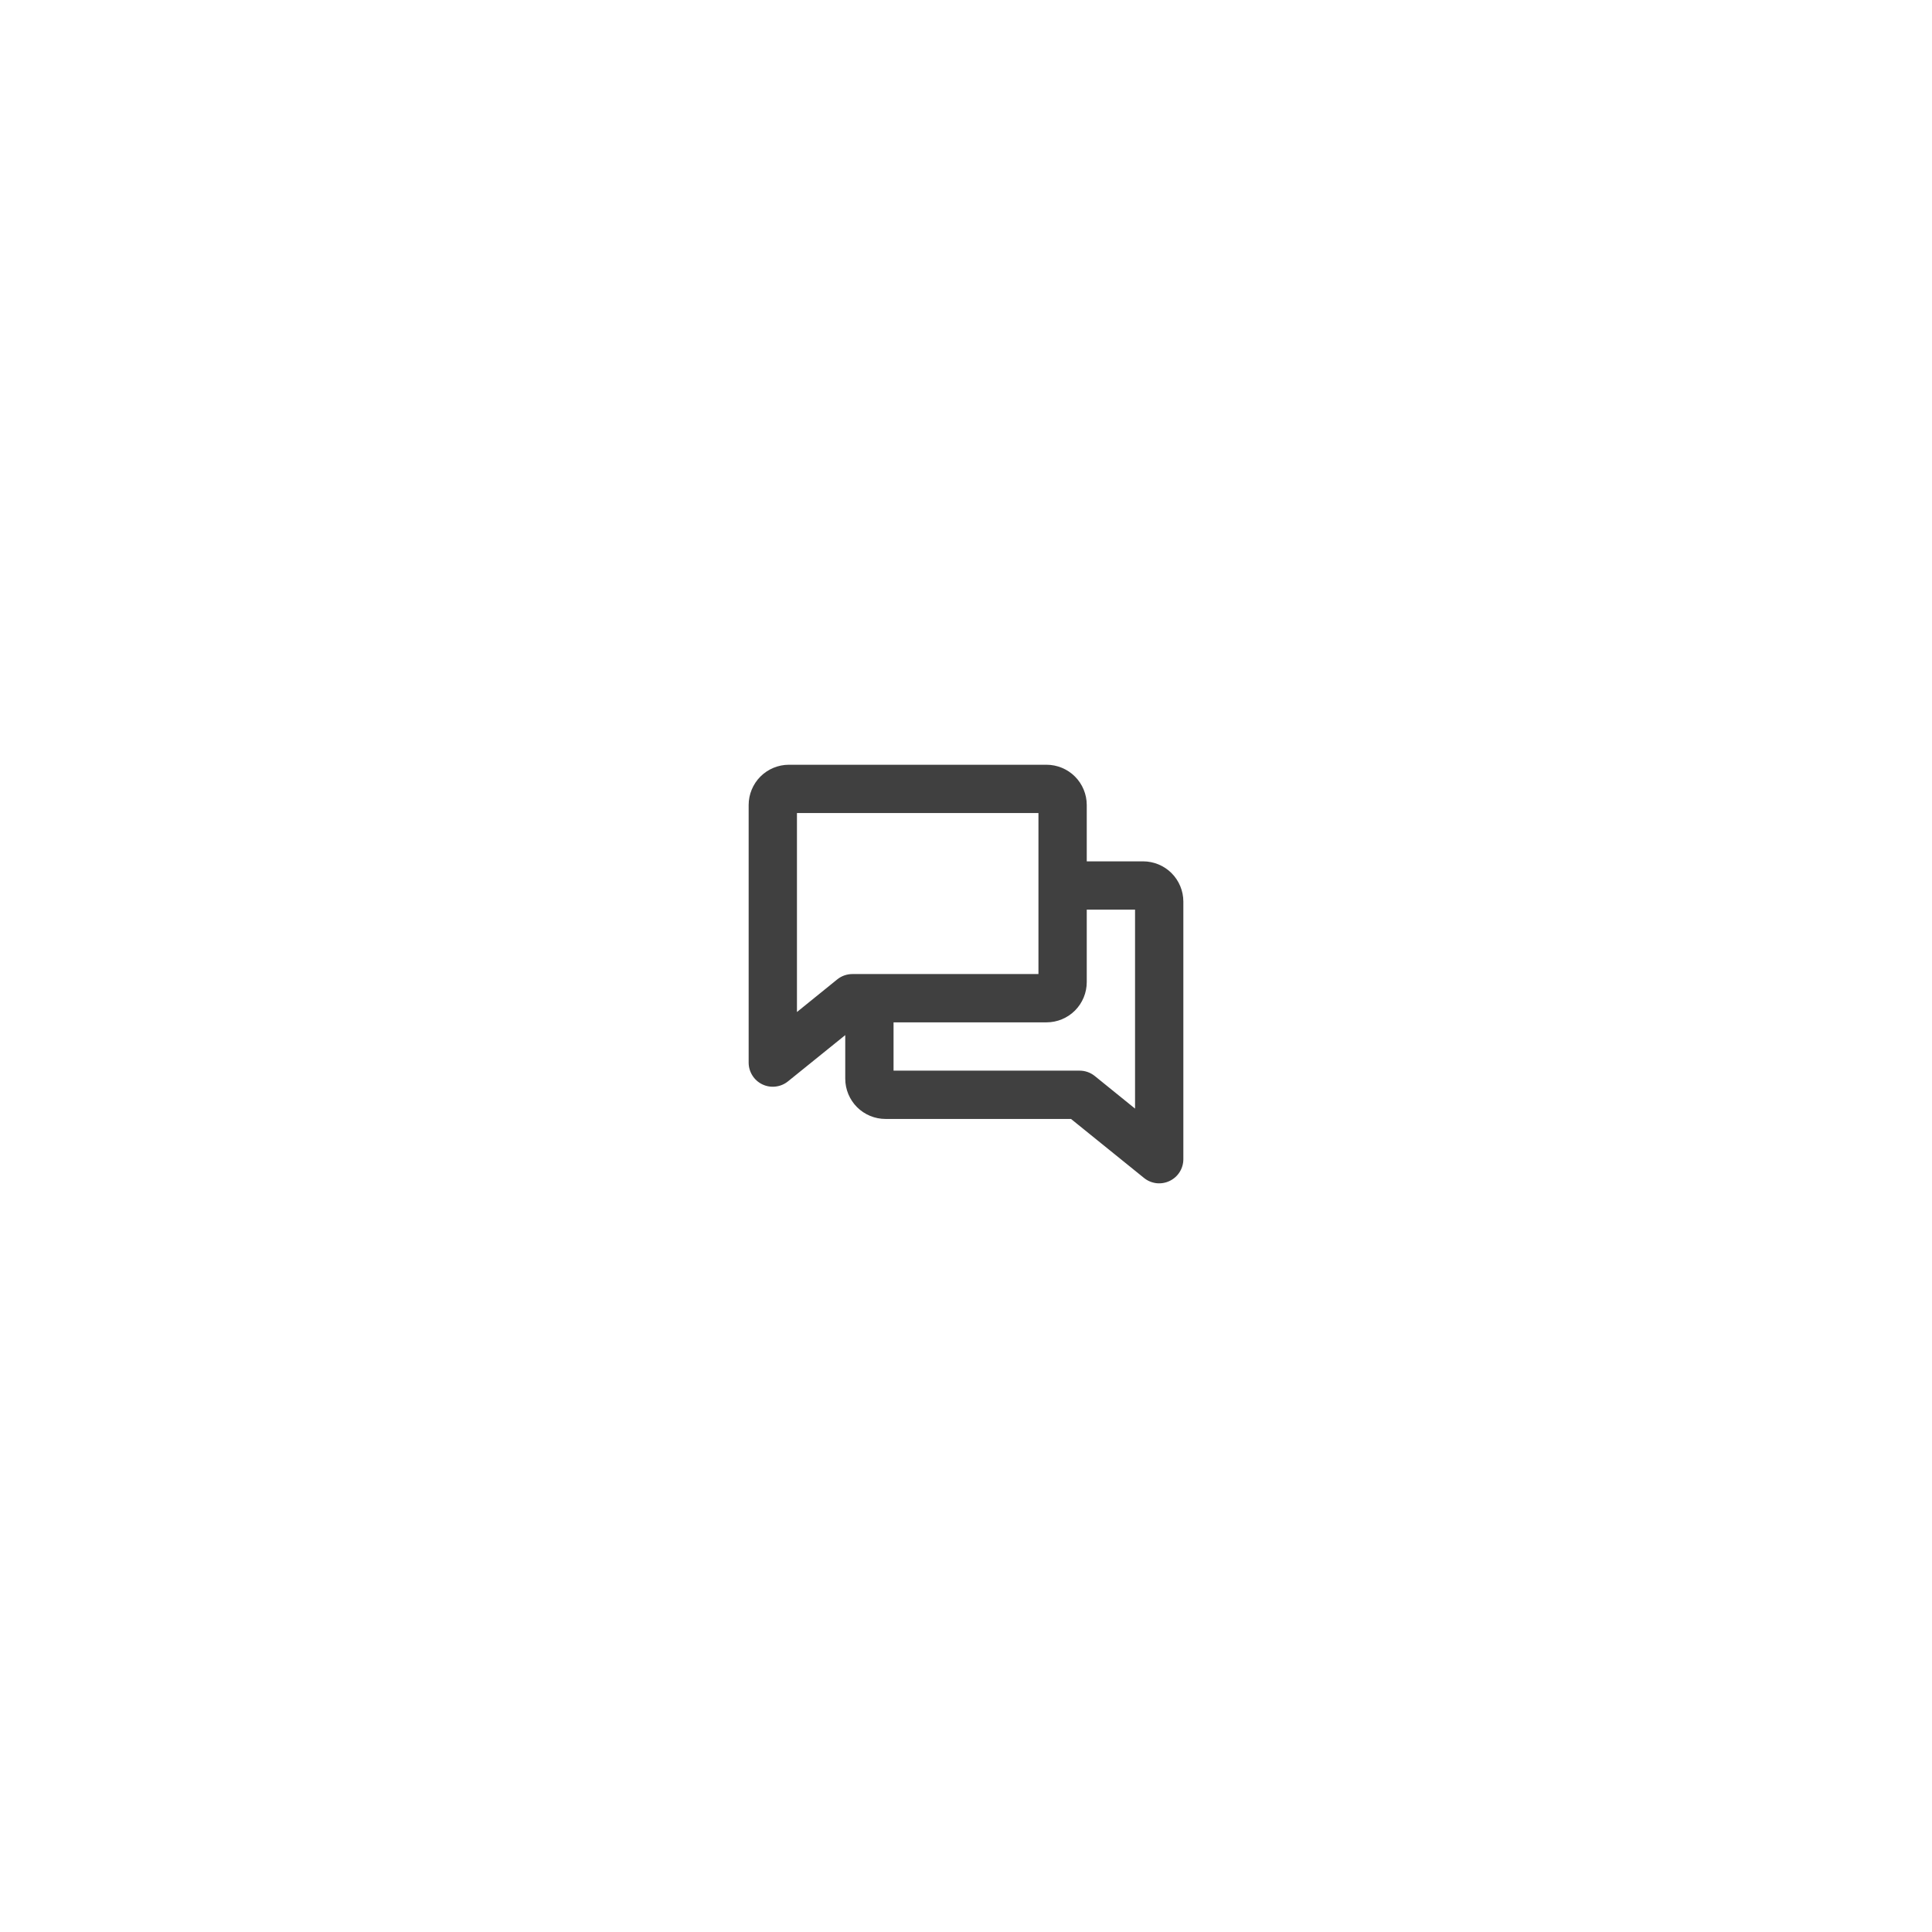 <svg width="60" height="60" viewBox="0 0 60 60" fill="none" xmlns="http://www.w3.org/2000/svg">
    <g filter="url(#filter0_bd_164_2903)">
        <rect x="14" y="10" width="32" height="32" rx="16" fill="white" fill-opacity="0.5"/>
        <path d="M35.5 22.75H33.75V21C33.75 20.669 33.618 20.351 33.384 20.116C33.15 19.882 32.831 19.75 32.5 19.75H24.5C24.169 19.75 23.851 19.882 23.616 20.116C23.382 20.351 23.25 20.669 23.25 21V29C23.25 29.142 23.29 29.28 23.366 29.4C23.441 29.52 23.549 29.616 23.677 29.677C23.805 29.738 23.947 29.761 24.087 29.744C24.228 29.728 24.361 29.672 24.471 29.583L26.25 28.146V29.5C26.25 29.831 26.382 30.149 26.616 30.384C26.851 30.618 27.169 30.75 27.5 30.75H33.261L35.529 32.583C35.639 32.672 35.772 32.728 35.913 32.745C36.053 32.761 36.195 32.737 36.323 32.676C36.451 32.615 36.559 32.52 36.634 32.4C36.71 32.28 36.75 32.142 36.75 32V24C36.75 23.669 36.618 23.351 36.384 23.116C36.15 22.882 35.831 22.75 35.5 22.75ZM24.75 27.429V21.25H32.25V26.25H26.474C26.301 26.25 26.134 26.308 26 26.417L24.75 27.429ZM35.25 30.429L34 29.417C33.867 29.309 33.7 29.25 33.529 29.25H27.75V27.75H32.5C32.831 27.75 33.15 27.618 33.384 27.384C33.618 27.149 33.75 26.831 33.75 26.5V24.25H35.25V30.429Z" fill="#404040"/>
    </g>
    <defs>
        <filter id="filter0_bd_164_2903" x="0" y="0" width="60" height="60" filterUnits="userSpaceOnUse" color-interpolation-filters="sRGB">
            <feFlood flood-opacity="0" result="BackgroundImageFix"/>
            <feGaussianBlur in="BackgroundImageFix" stdDeviation="5"/>
            <feComposite in2="SourceAlpha" operator="in" result="effect1_backgroundBlur_164_2903"/>
            <feColorMatrix in="SourceAlpha" type="matrix" values="0 0 0 0 0 0 0 0 0 0 0 0 0 0 0 0 0 0 127 0" result="hardAlpha"/>
            <feOffset dy="4"/>
            <feGaussianBlur stdDeviation="7"/>
            <feColorMatrix type="matrix" values="0 0 0 0 0 0 0 0 0 0 0 0 0 0 0 0 0 0 0.12 0"/>
            <feBlend mode="normal" in2="effect1_backgroundBlur_164_2903" result="effect2_dropShadow_164_2903"/>
            <feBlend mode="normal" in="SourceGraphic" in2="effect2_dropShadow_164_2903" result="shape"/>
        </filter>
    </defs>
</svg>
